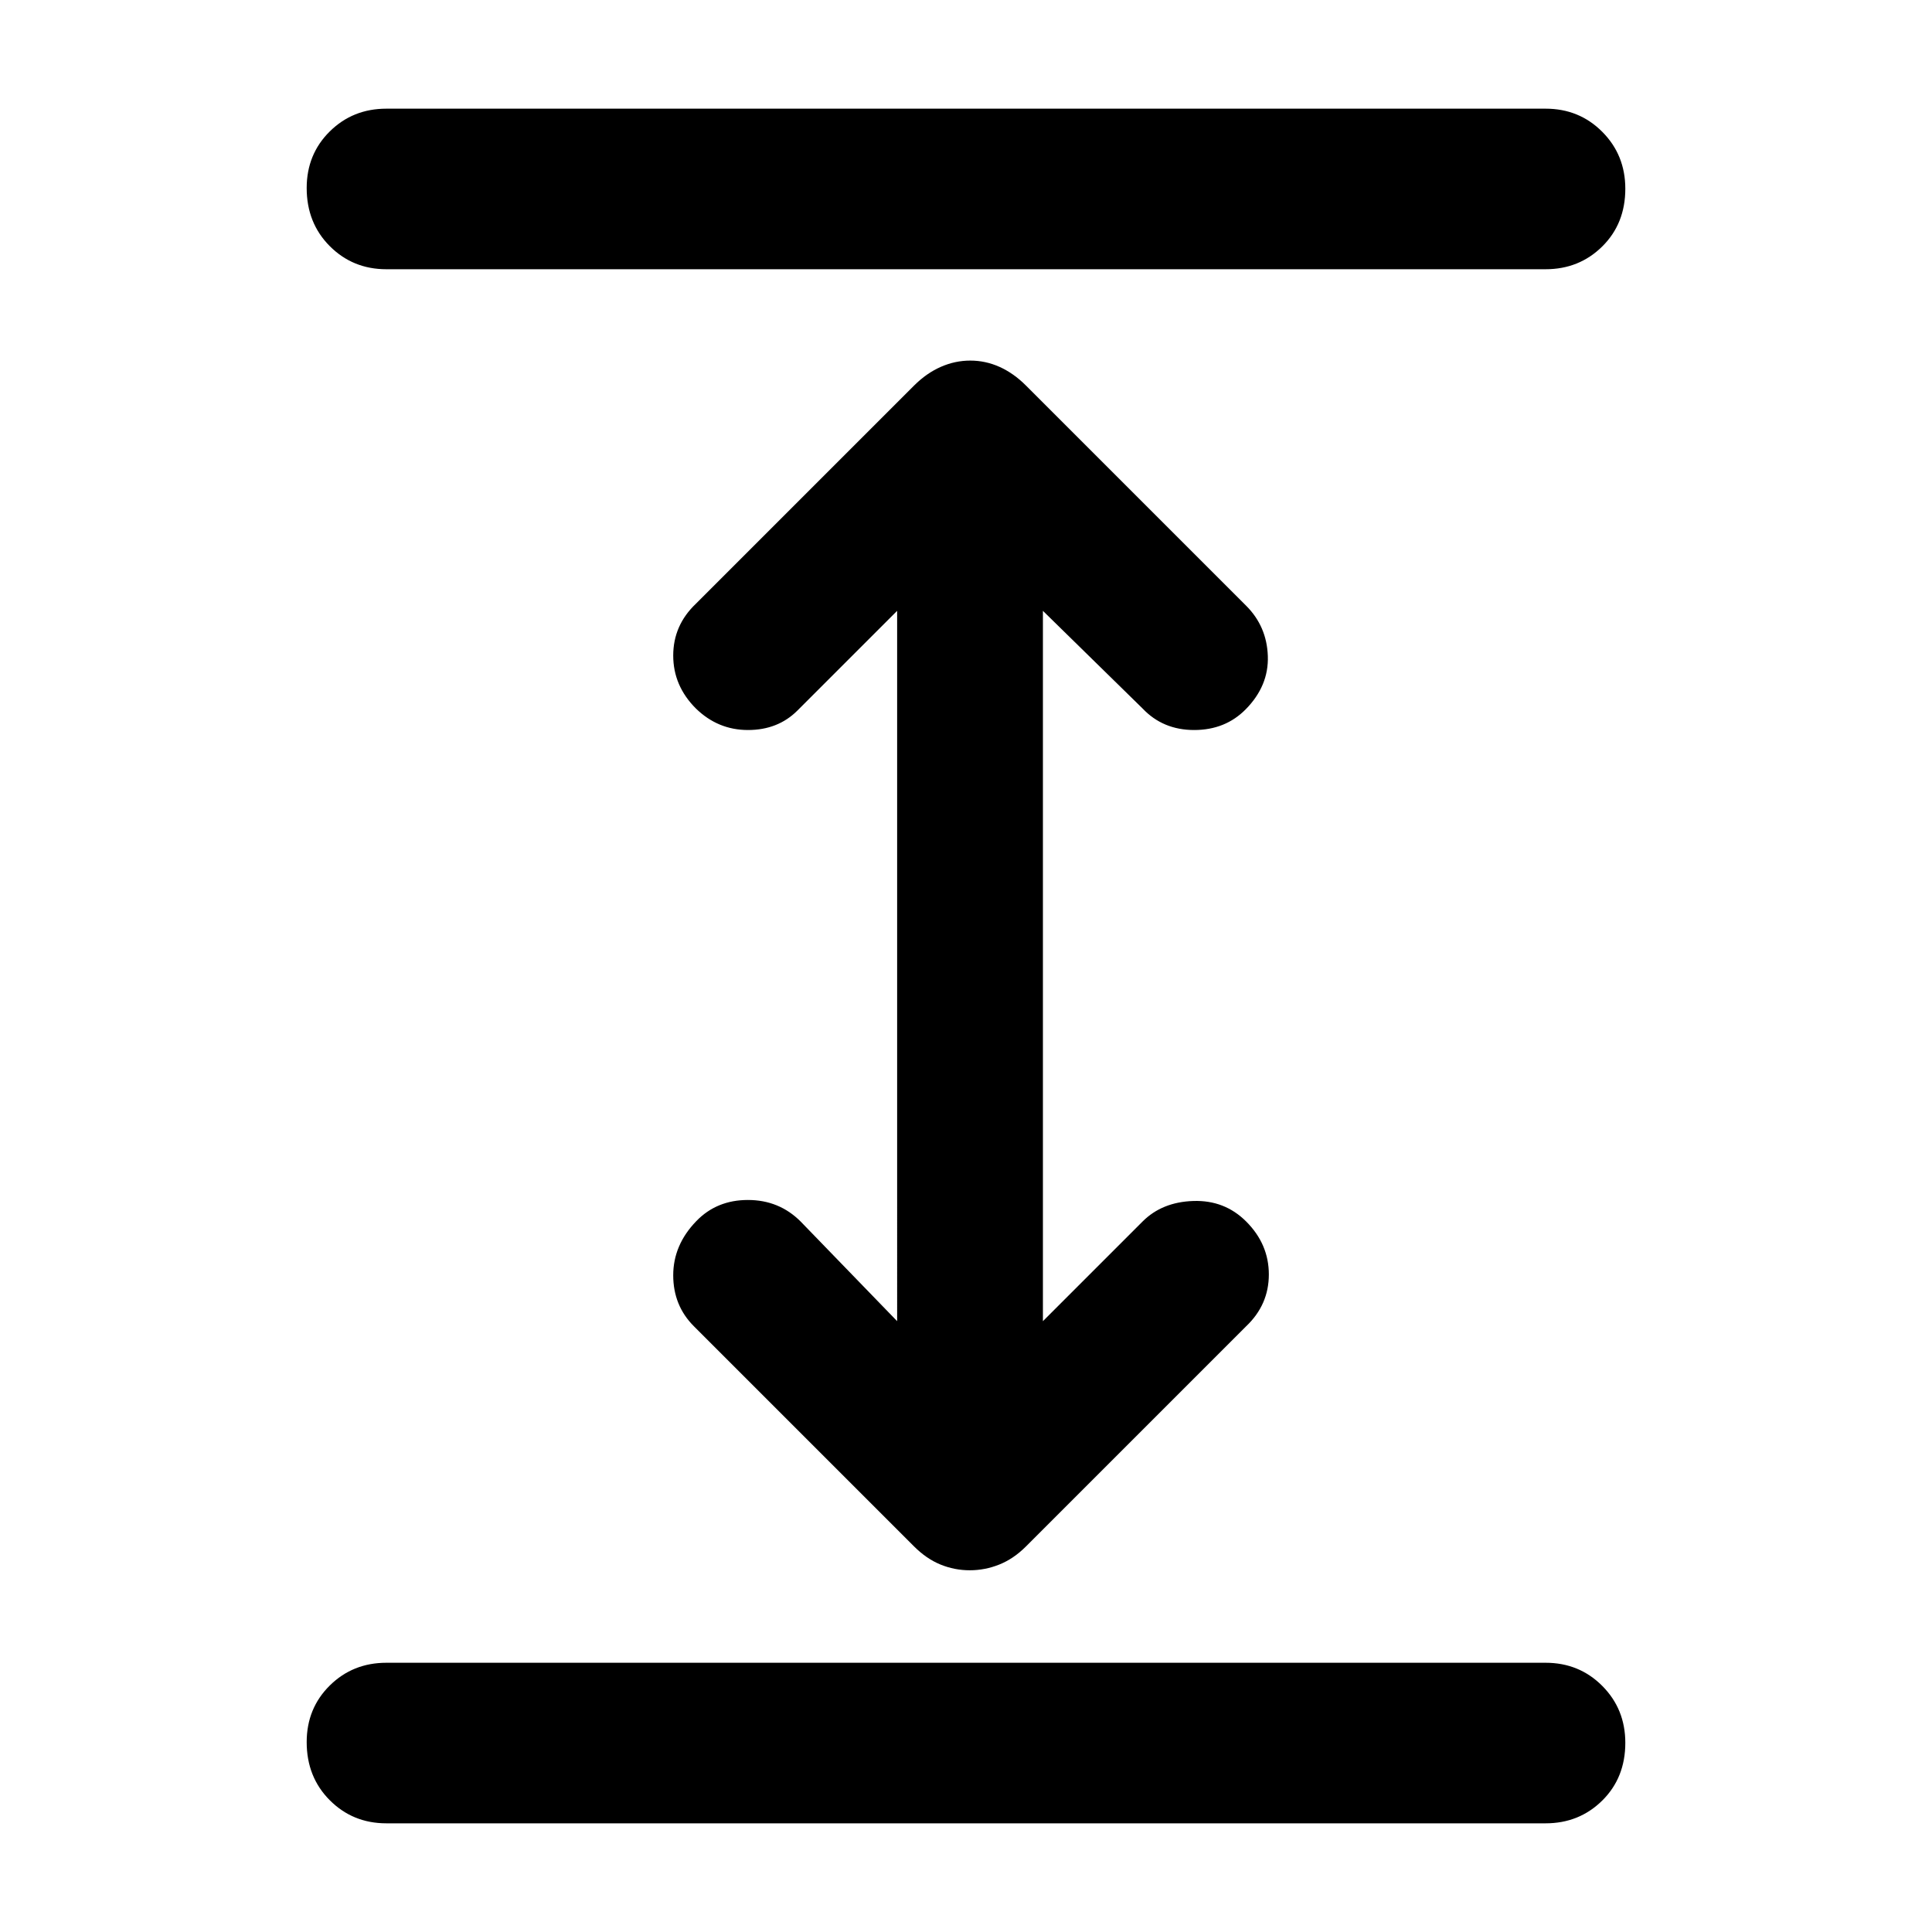 <svg xmlns="http://www.w3.org/2000/svg" width="48" height="48" viewBox="0 96 960 960"><path d="M192 1002q-16.707 0-28.158-11.5-11.451-11.502-11.451-28.849 0-16.781 11.451-28.107T192 922.218h576q16.707 0 28.158 11.501 11.451 11.502 11.451 28.283 0 17.347-11.451 28.673Q784.707 1002 768 1002H192Zm0-772.218q-16.707 0-28.158-11.501-11.451-11.502-11.451-28.849 0-16.781 11.451-28.107T192 149.999h576q16.707 0 28.158 11.501 11.451 11.502 11.451 28.283 0 17.347-11.451 28.673-11.451 11.326-28.158 11.326H192Zm289.867 646.479q-7.563 0-14.541-2.848-6.978-2.848-13.109-8.978L344.782 755q-10.261-10.261-10.261-25.322t11.476-26.922q10.142-10.496 25.638-10.496 15.495 0 26.191 10.696l47.956 49.521V399.523l-49.521 49.521q-9.696 9.696-24.603 9.696-14.907 0-25.876-10.696-11.261-11.261-11.261-26.305 0-15.043 11.261-25.739l108.435-108.435q6.131-6.13 13.242-9.261 7.112-3.13 14.674-3.13 7.563 0 14.541 3.13 6.978 3.131 13.109 9.261L619.218 397q10.261 10.261 10.761 25.022t-10.976 26.413q-10.142 10.305-25.638 10.305-15.495 0-25.626-10.696l-49.521-48.521v352.954l49.521-49.521q9.696-9.696 25.239-10.196 15.544-.5 26.24 10.196 11.261 11.261 11.261 26.305 0 15.043-11.261 25.739L509.783 864.435q-6.131 6.13-13.242 8.978-7.112 2.848-14.674 2.848Z"/></svg>